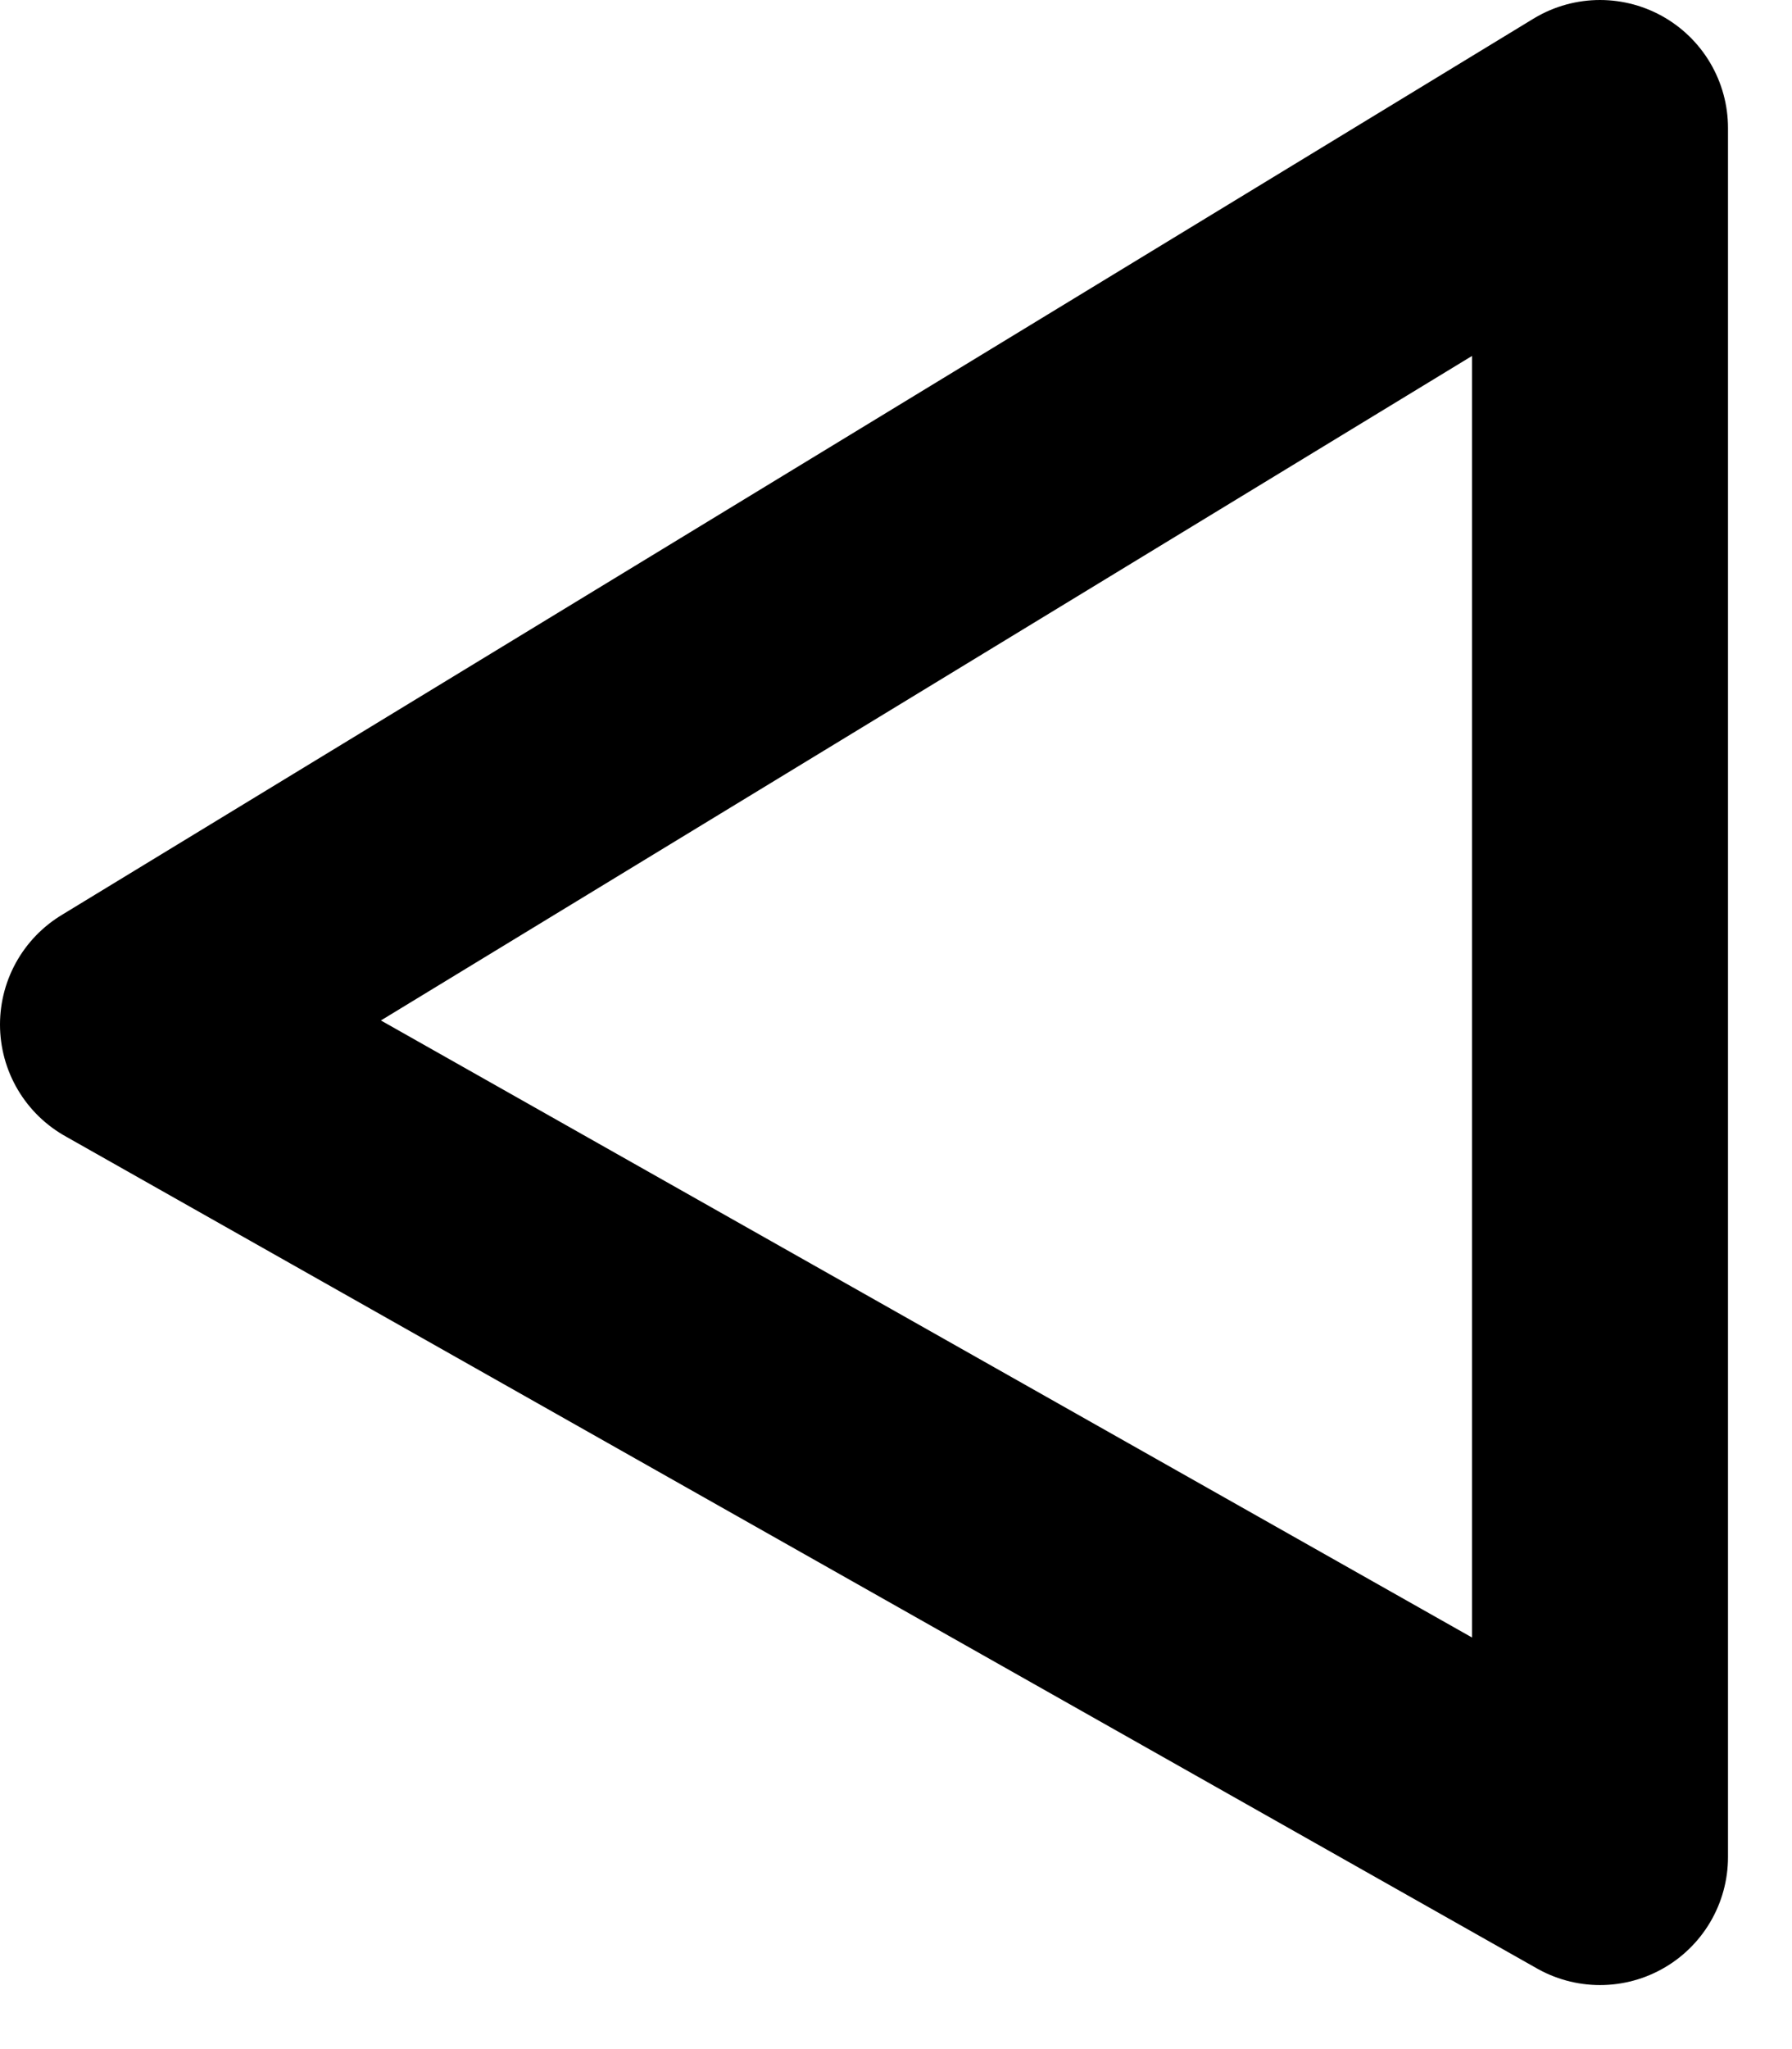 <svg width="14" height="16" viewBox="0 0 14 16" fill="none" xmlns="http://www.w3.org/2000/svg">
<path d="M1 8L12.5 14.5V1L1 8Z" stroke="black" stroke-width="2" stroke-linecap="round" stroke-linejoin="round"/>
</svg>
